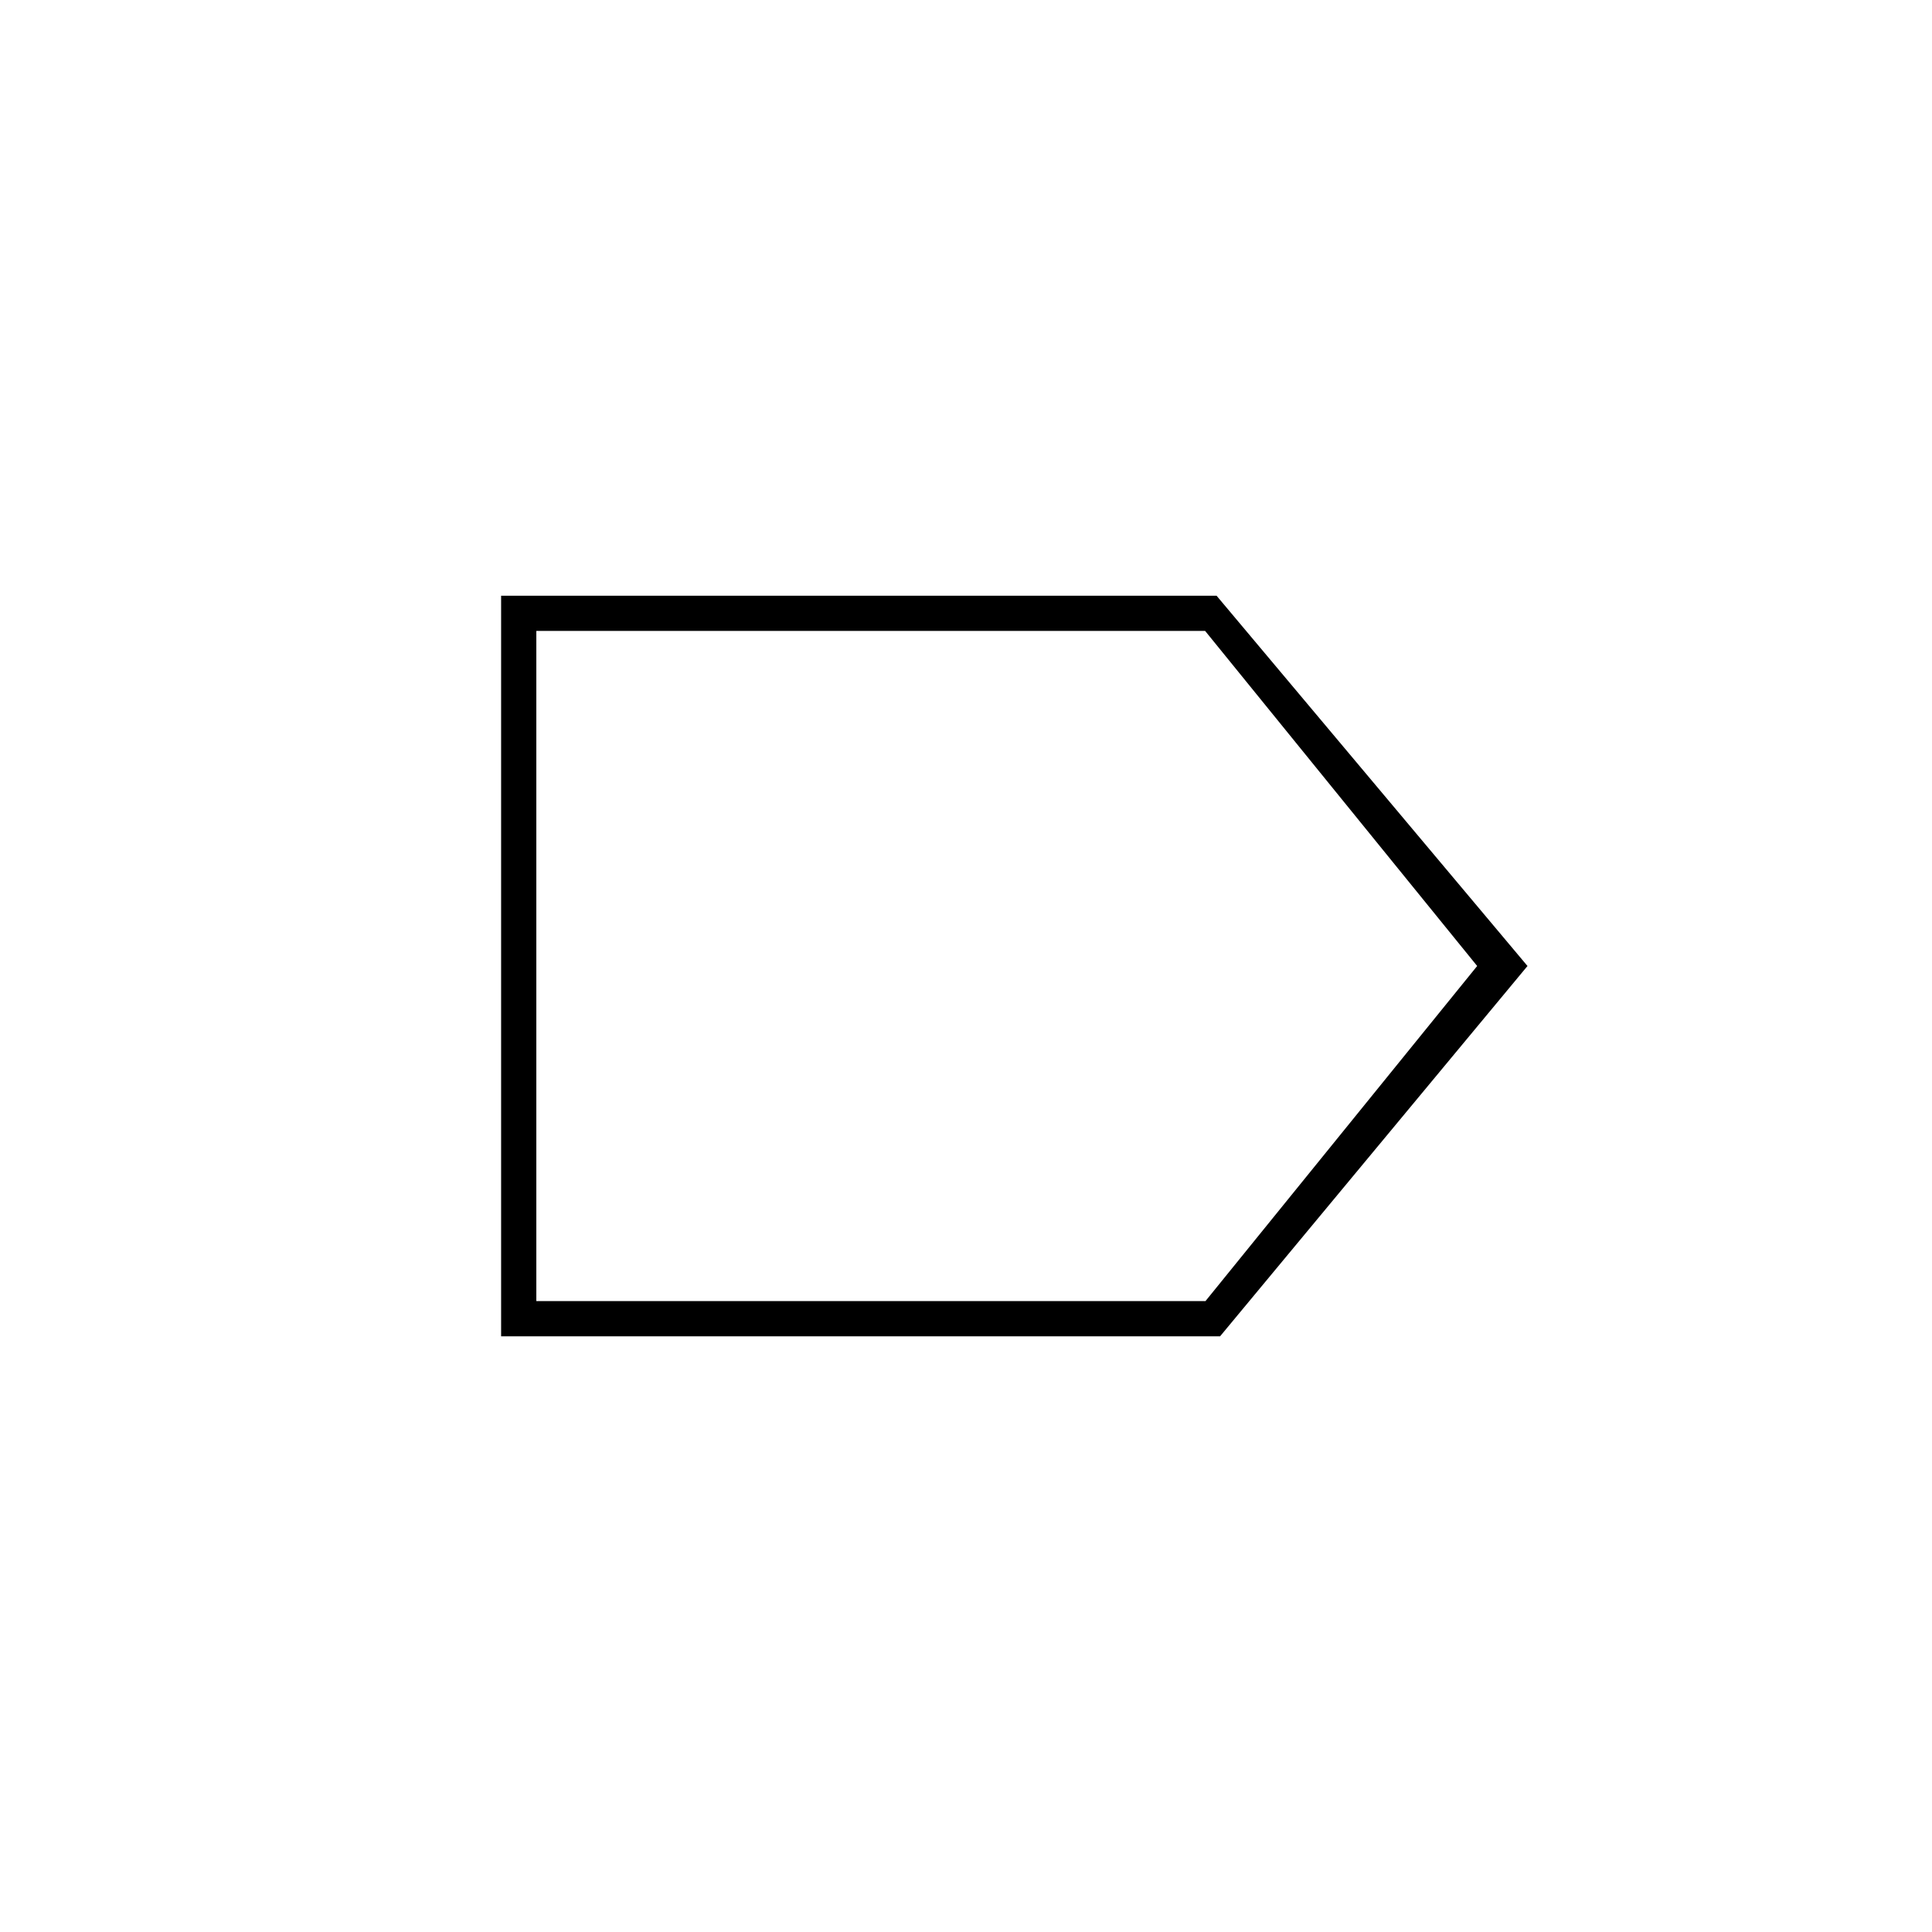 <svg xmlns="http://www.w3.org/2000/svg" height="20" viewBox="0 -960 960 960" width="20"><path d="M759-480 606.25-296H249v-368h355.5L759-480Zm-25 0L598.82-646.5H266.5v333H599L734-480Zm-467.5 0v166.5-333V-480Z"/></svg>